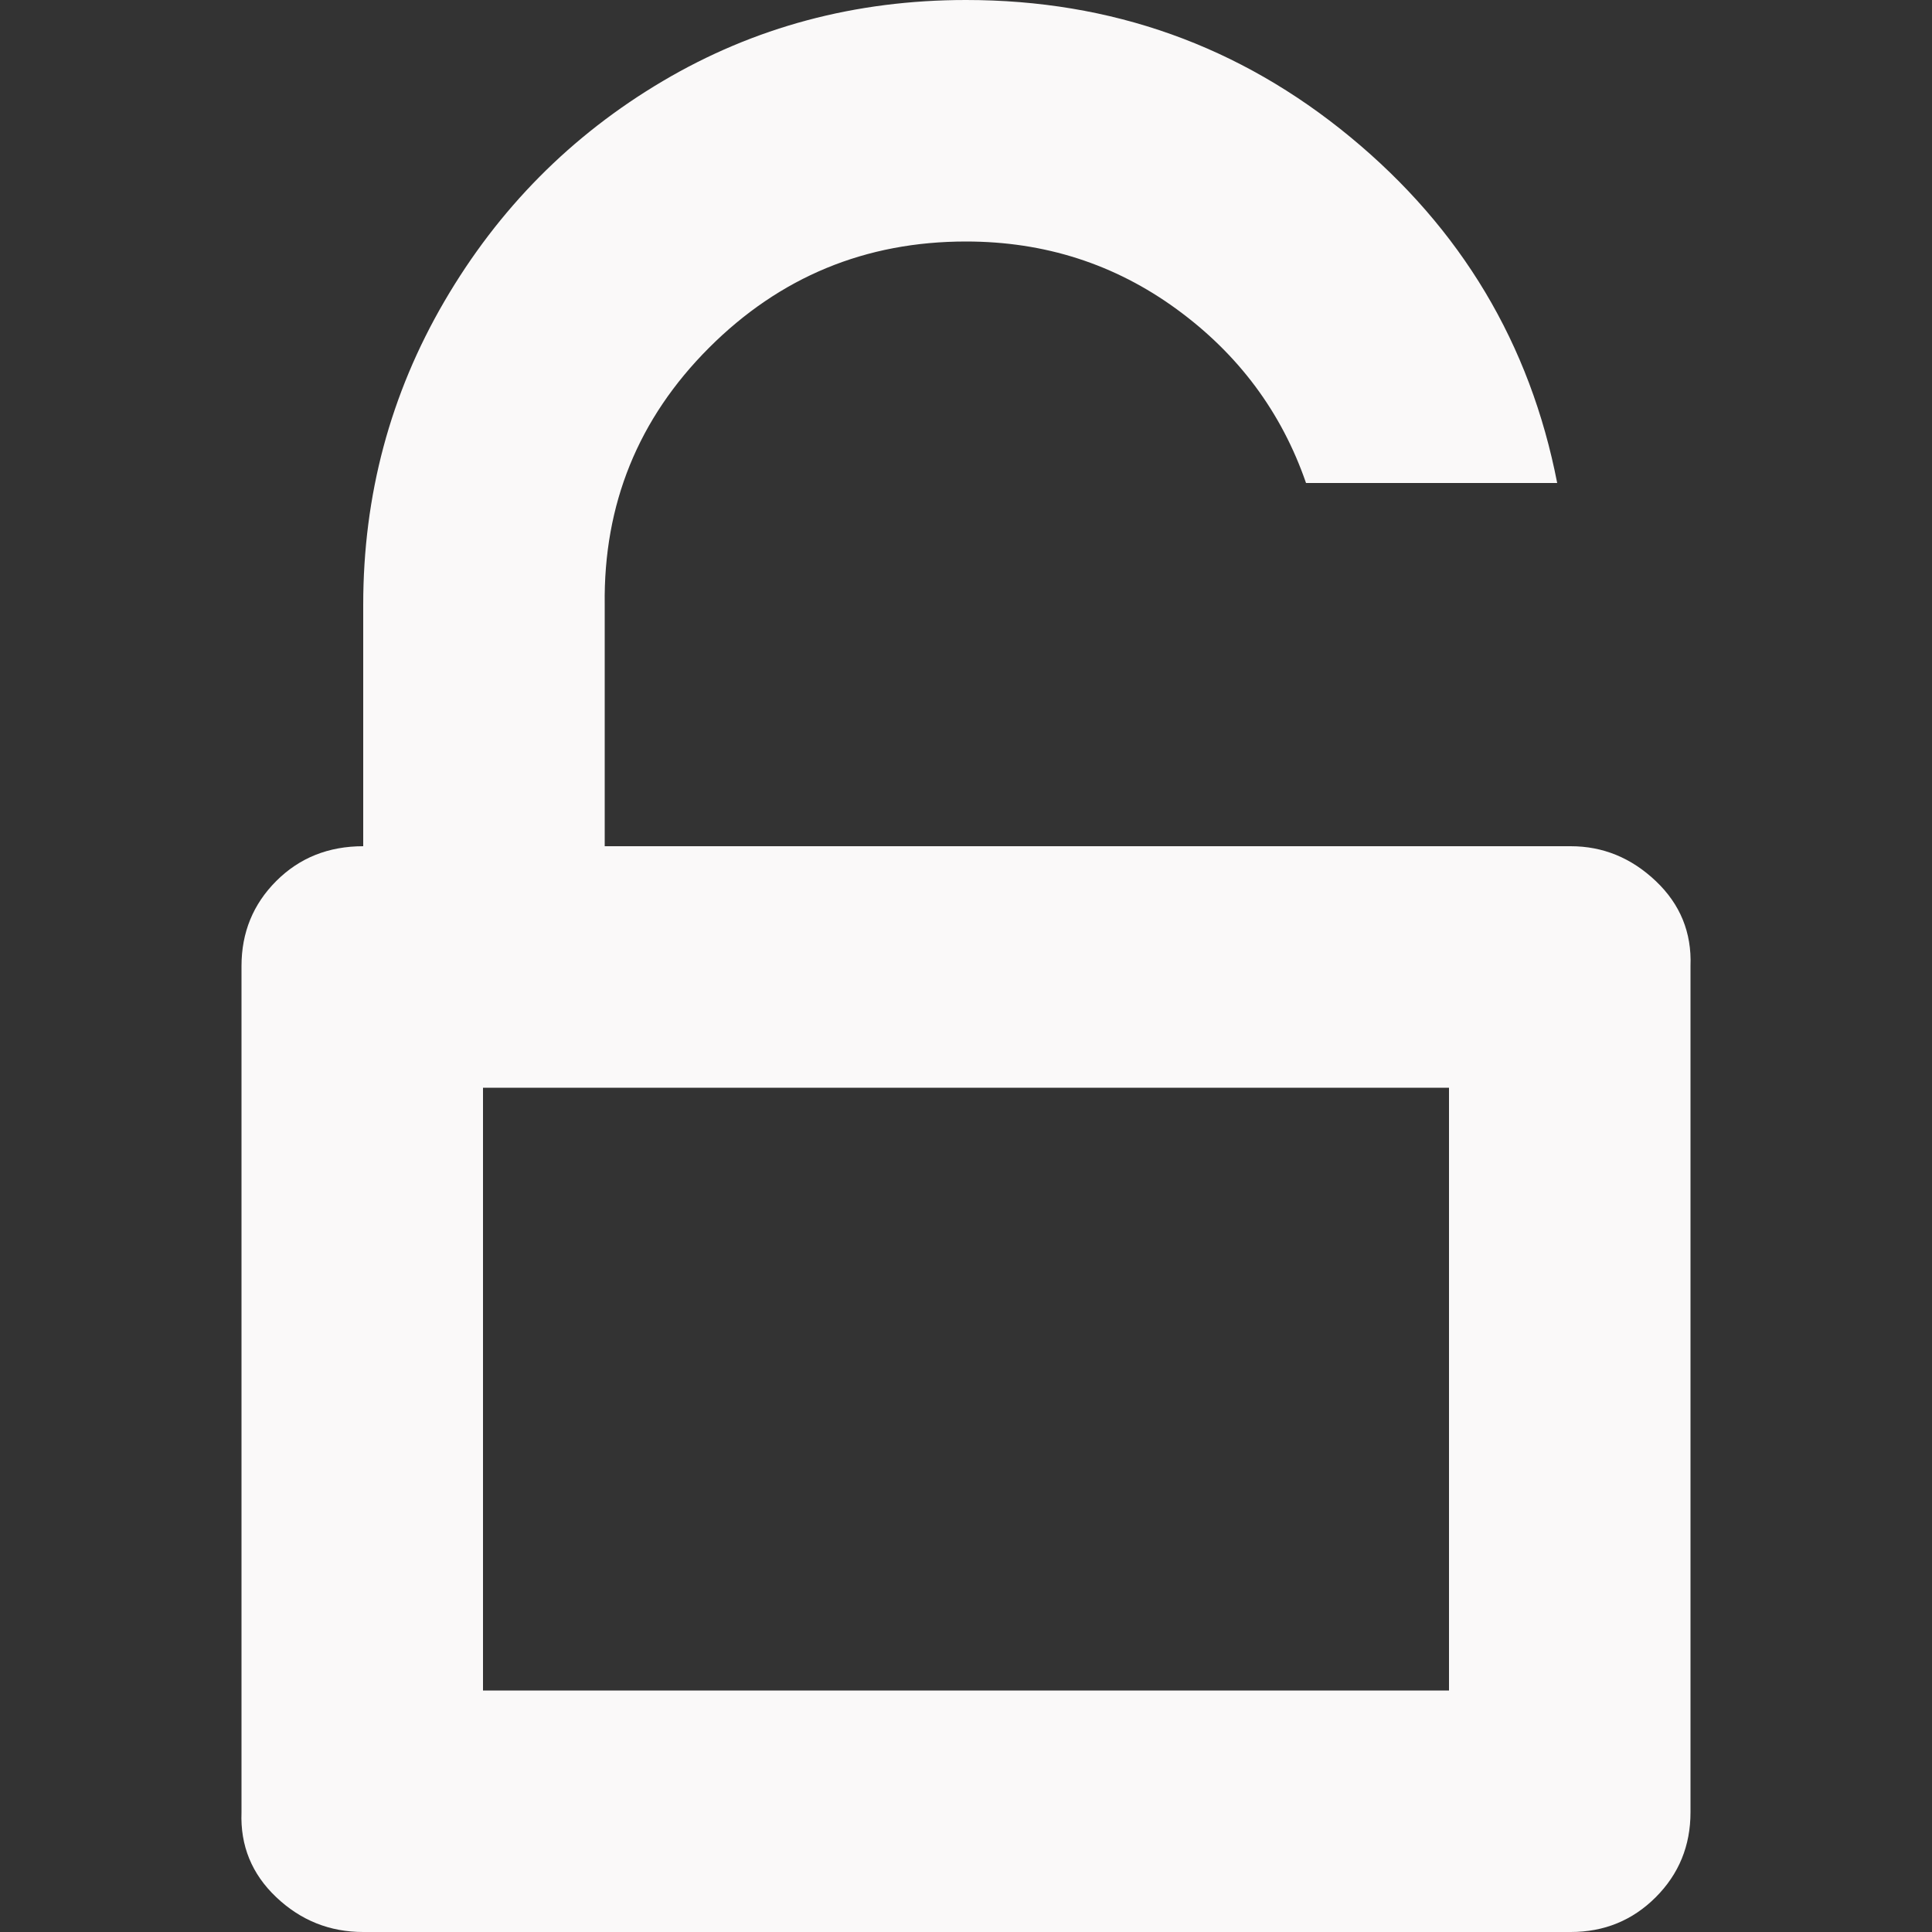 <svg
                fill="#faf9f9"
                viewBox="0 0 32 32"
                version="1.1"
                xmlns="http://www.w3.org/2000/svg"
              >
                <rect x="0" y="0" width="32" height="32" fill="#333333" stroke="none"/>
                <g id="SVGRepo_bgCarrier" stroke-width="0"></g>
                <g
                  id="SVGRepo_tracerCarrier"
                  stroke-linecap="round"
                  stroke-linejoin="round"
                ></g>
                <g id="SVGRepo_iconCarrier">
                  <title>unlock</title>
                  <path
                    d="M4 30.016v-14.016q0-0.832 0.576-1.408t1.44-0.576v-4q0-2.72 1.344-5.024t3.616-3.648 5.024-1.344q3.616 0 6.368 2.272t3.424 5.728h-4.16q-0.608-1.76-2.144-2.88t-3.488-1.12q-2.496 0-4.256 1.76t-1.728 4.256v4h16q0.8 0 1.408 0.576t0.576 1.408v14.016q0 0.832-0.576 1.408t-1.408 0.576h-20q-0.832 0-1.44-0.576t-0.576-1.408zM8 28h16v-9.984h-16v9.984z"
                  ></path>
                </g>
              </svg>